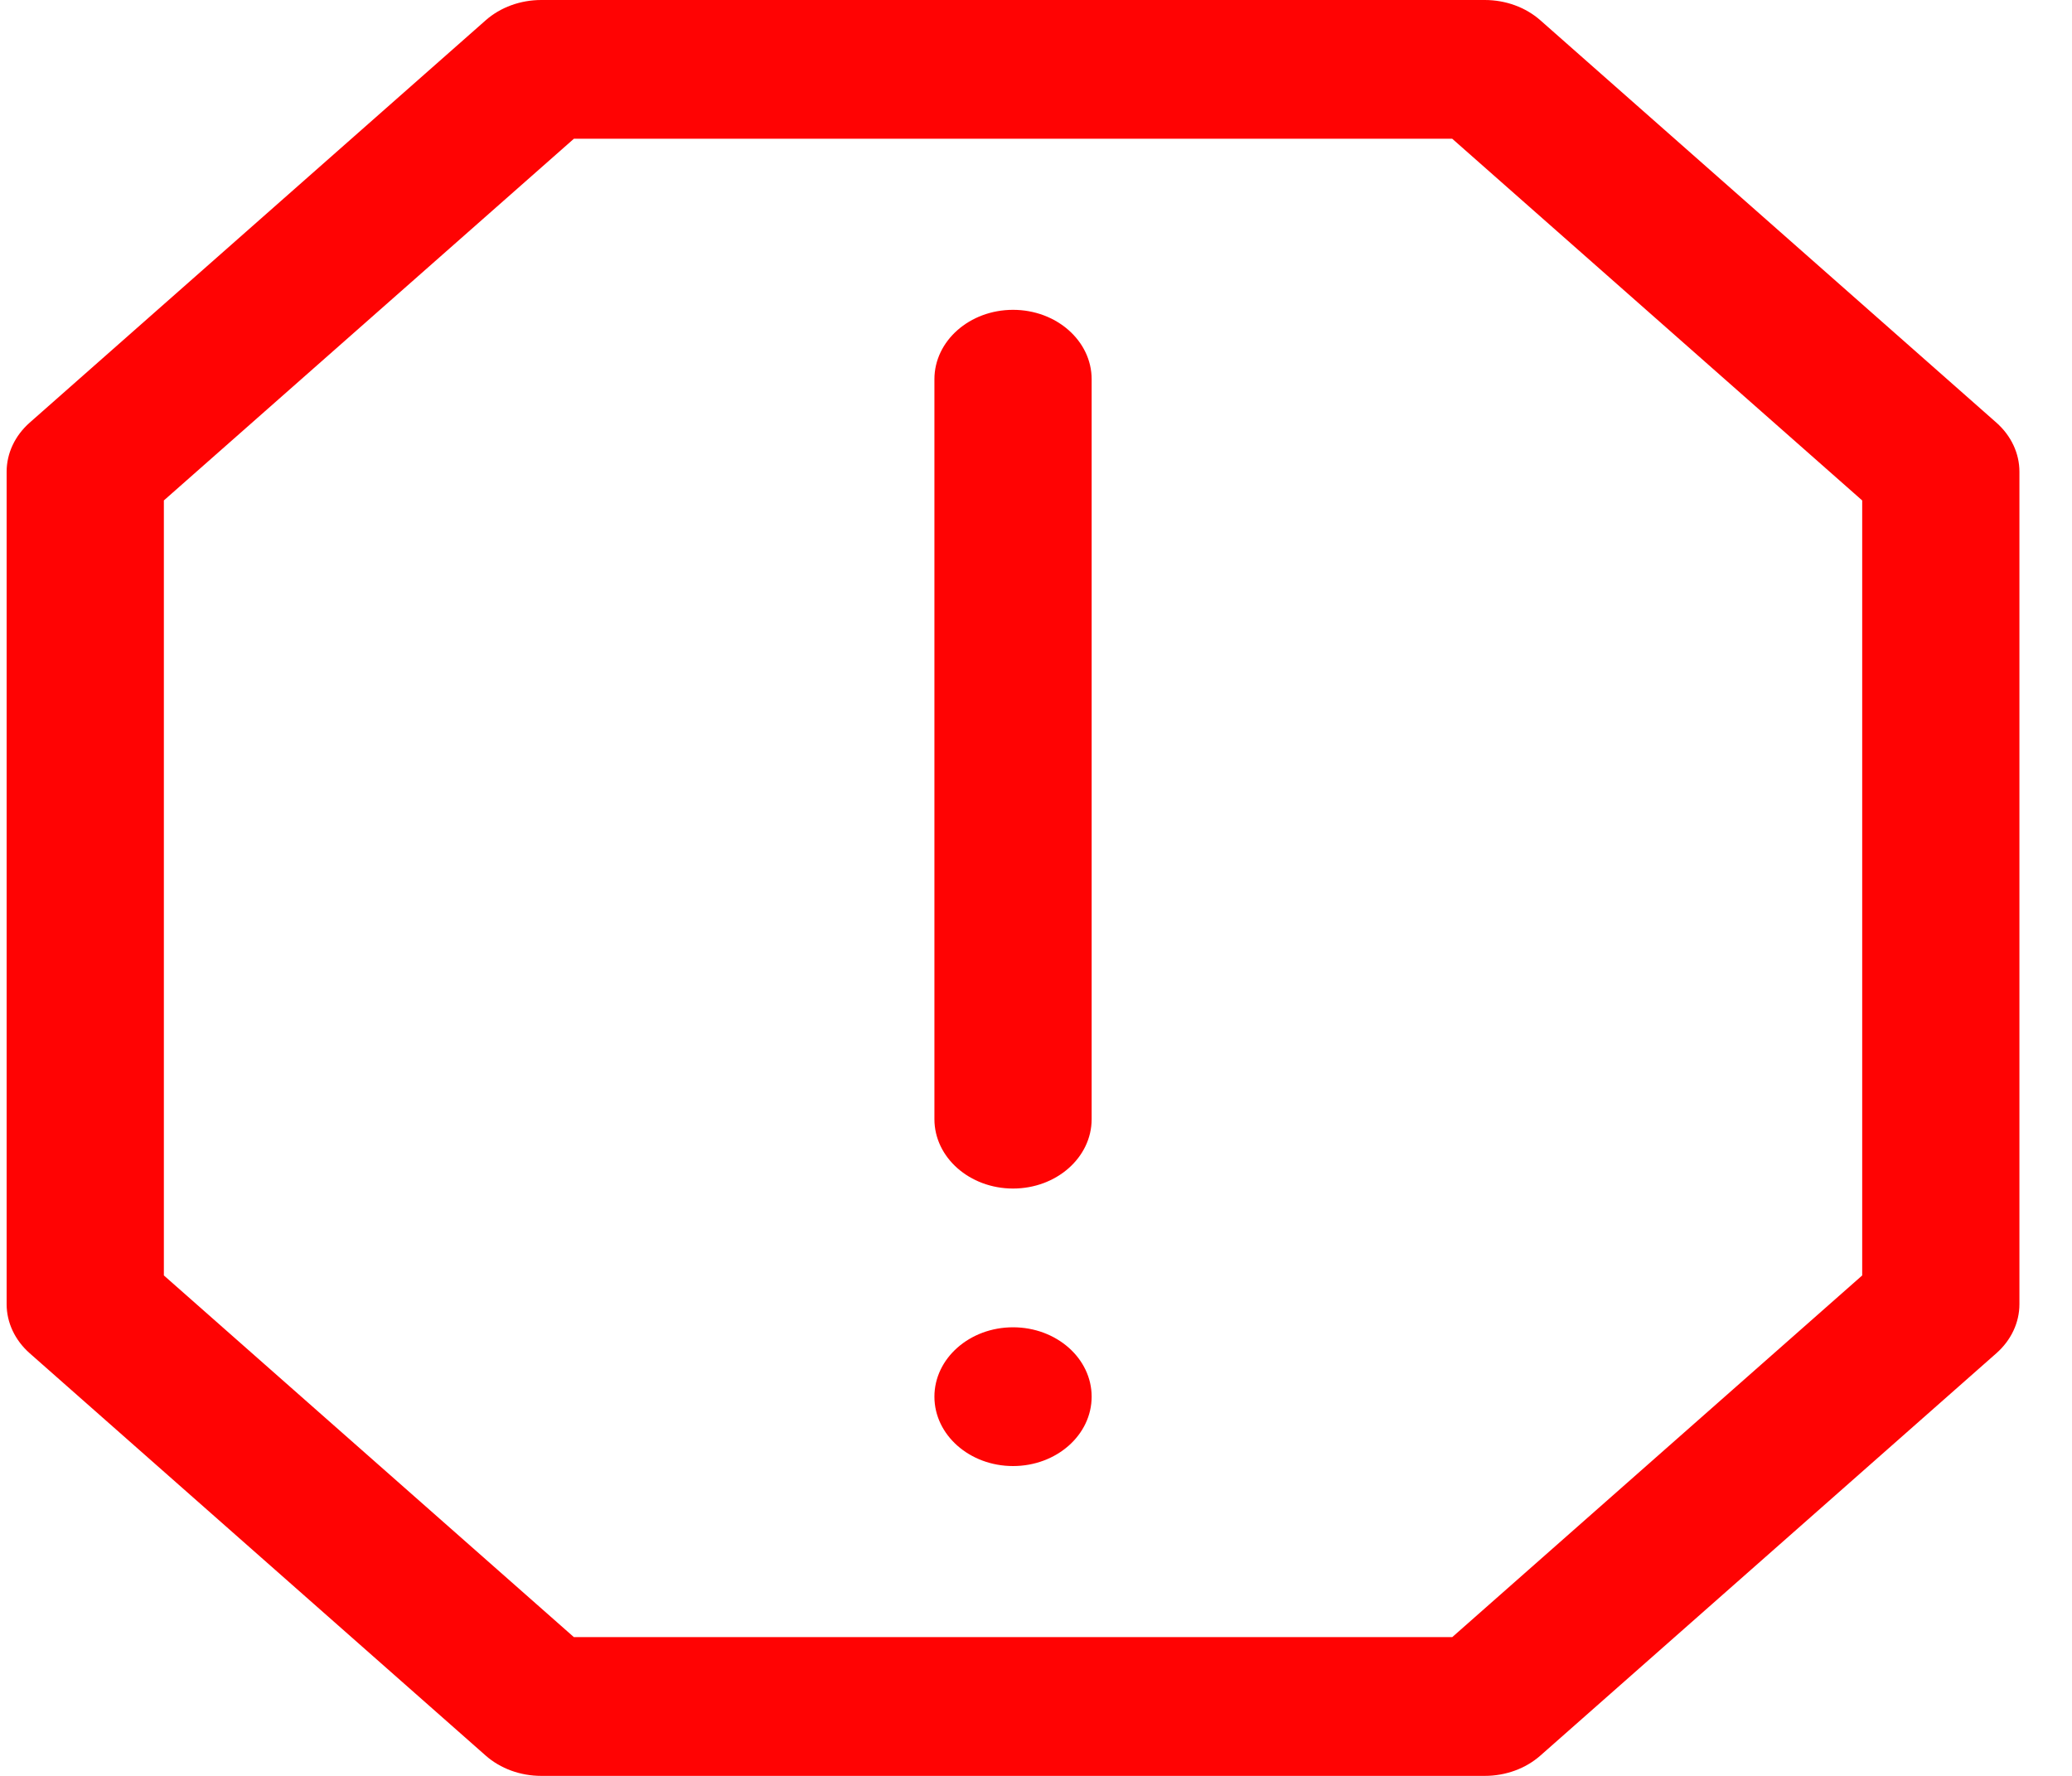 <svg width="35" height="30" viewBox="0 0 35 30" fill="none" xmlns="http://www.w3.org/2000/svg">
<path d="M33.723 7.14L26.02 0.343C25.771 0.123 25.433 0 25.081 0H9.143C8.791 0 8.453 0.123 8.204 0.343L0.501 7.14C0.252 7.36 0.112 7.658 0.112 7.969V22.031C0.112 22.342 0.252 22.64 0.501 22.86L8.204 29.657C8.453 29.877 8.791 30 9.143 30H25.081C25.433 30 25.771 29.877 26.02 29.657L33.723 22.86C33.972 22.64 34.112 22.342 34.112 22.031V7.969C34.112 7.658 33.972 7.36 33.723 7.14ZM31.456 21.546L24.531 27.656H9.694L2.768 21.546V8.454L9.694 2.344H24.531L31.456 8.454V21.546ZM18.44 6.406V18.906C18.44 19.553 17.846 20.078 17.112 20.078C16.379 20.078 15.784 19.553 15.784 18.906V6.406C15.784 5.759 16.379 5.234 17.112 5.234C17.846 5.234 18.44 5.759 18.44 6.406ZM18.44 23.594C18.44 24.241 17.846 24.766 17.112 24.766C16.379 24.766 15.784 24.241 15.784 23.594C15.784 22.947 16.379 22.422 17.112 22.422C17.846 22.422 18.44 22.947 18.44 23.594Z" fill="#FF0303"/>
</svg>
